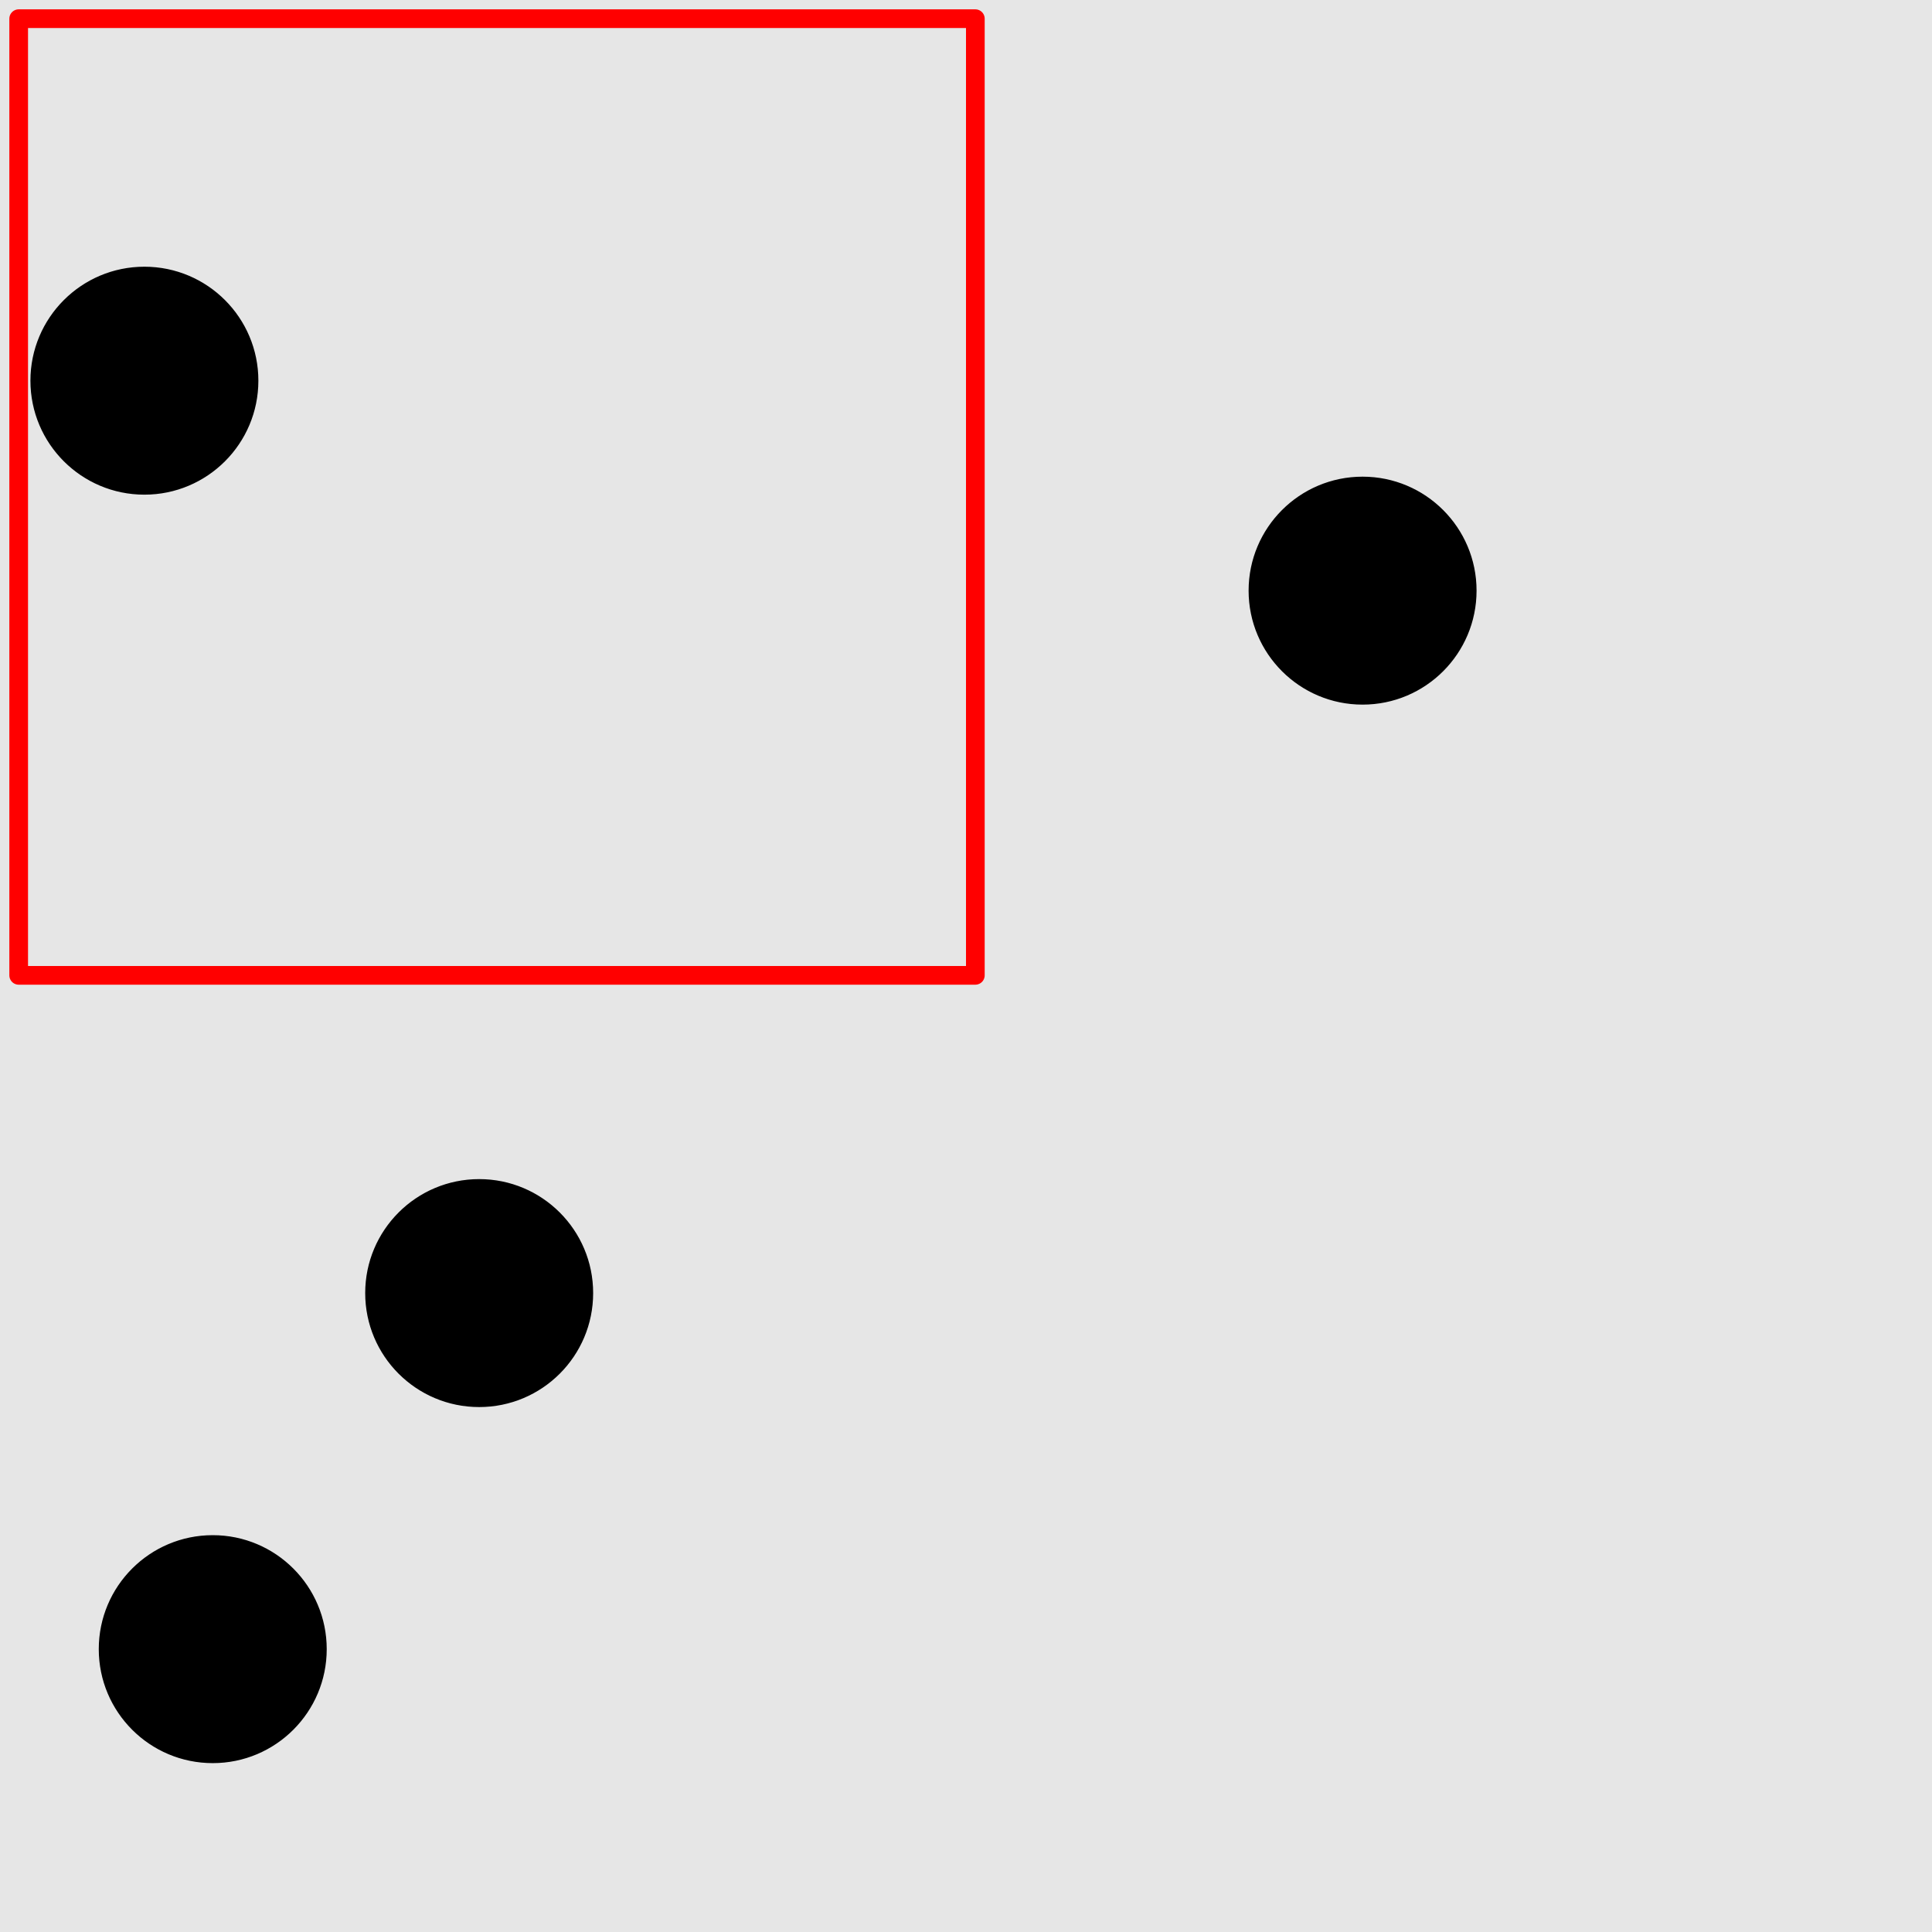 <?xml version="1.0" encoding="UTF-8"?>
<svg xmlns="http://www.w3.org/2000/svg" xmlns:xlink="http://www.w3.org/1999/xlink" width="517pt" height="517pt" viewBox="0 0 517 517" version="1.1">
<g id="surface226">
<rect x="0" y="0" width="517" height="517" style="fill:rgb(90%,90%,90%);fill-opacity:1;stroke:none;"/>
<path style="fill:none;stroke-width:5;stroke-linecap:butt;stroke-linejoin:round;stroke:rgb(100%,0%,0%);stroke-opacity:1;stroke-miterlimit:10;" d="M 5 5 L 261 5 L 261 261 L 5 261 Z M 5 5 "/>
<path style="fill-rule:nonzero;fill:rgb(0%,0%,0%);fill-opacity:1;stroke-width:1;stroke-linecap:butt;stroke-linejoin:round;stroke:rgb(0%,0%,0%);stroke-opacity:1;stroke-miterlimit:10;" d="M 68.641 101.871 C 68.641 118.441 55.207 131.871 38.641 131.871 C 22.07 131.871 8.641 118.441 8.641 101.871 C 8.641 85.305 22.07 71.871 38.641 71.871 C 55.207 71.871 68.641 85.305 68.641 101.871 "/>
<path style="fill-rule:nonzero;fill:rgb(0%,0%,0%);fill-opacity:1;stroke-width:1;stroke-linecap:butt;stroke-linejoin:round;stroke:rgb(0%,0%,0%);stroke-opacity:1;stroke-miterlimit:10;" d="M 158.227 346.027 C 158.227 362.598 144.797 376.027 128.227 376.027 C 111.66 376.027 98.227 362.598 98.227 346.027 C 98.227 329.461 111.66 316.027 128.227 316.027 C 144.797 316.027 158.227 329.461 158.227 346.027 "/>
<path style="fill-rule:nonzero;fill:rgb(0%,0%,0%);fill-opacity:1;stroke-width:1;stroke-linecap:butt;stroke-linejoin:round;stroke:rgb(0%,0%,0%);stroke-opacity:1;stroke-miterlimit:10;" d="M 86.93 441.309 C 86.93 457.875 73.5 471.309 56.93 471.309 C 40.363 471.309 26.93 457.875 26.93 441.309 C 26.93 424.738 40.363 411.309 56.93 411.309 C 73.5 411.309 86.93 424.738 86.93 441.309 "/>
<path style="fill-rule:nonzero;fill:rgb(0%,0%,0%);fill-opacity:1;stroke-width:1;stroke-linecap:butt;stroke-linejoin:round;stroke:rgb(0%,0%,0%);stroke-opacity:1;stroke-miterlimit:10;" d="M 394.625 158.055 C 394.625 174.621 381.195 188.055 364.625 188.055 C 348.059 188.055 334.625 174.621 334.625 158.055 C 334.625 141.484 348.059 128.055 364.625 128.055 C 381.195 128.055 394.625 141.484 394.625 158.055 "/>
</g>
</svg>
